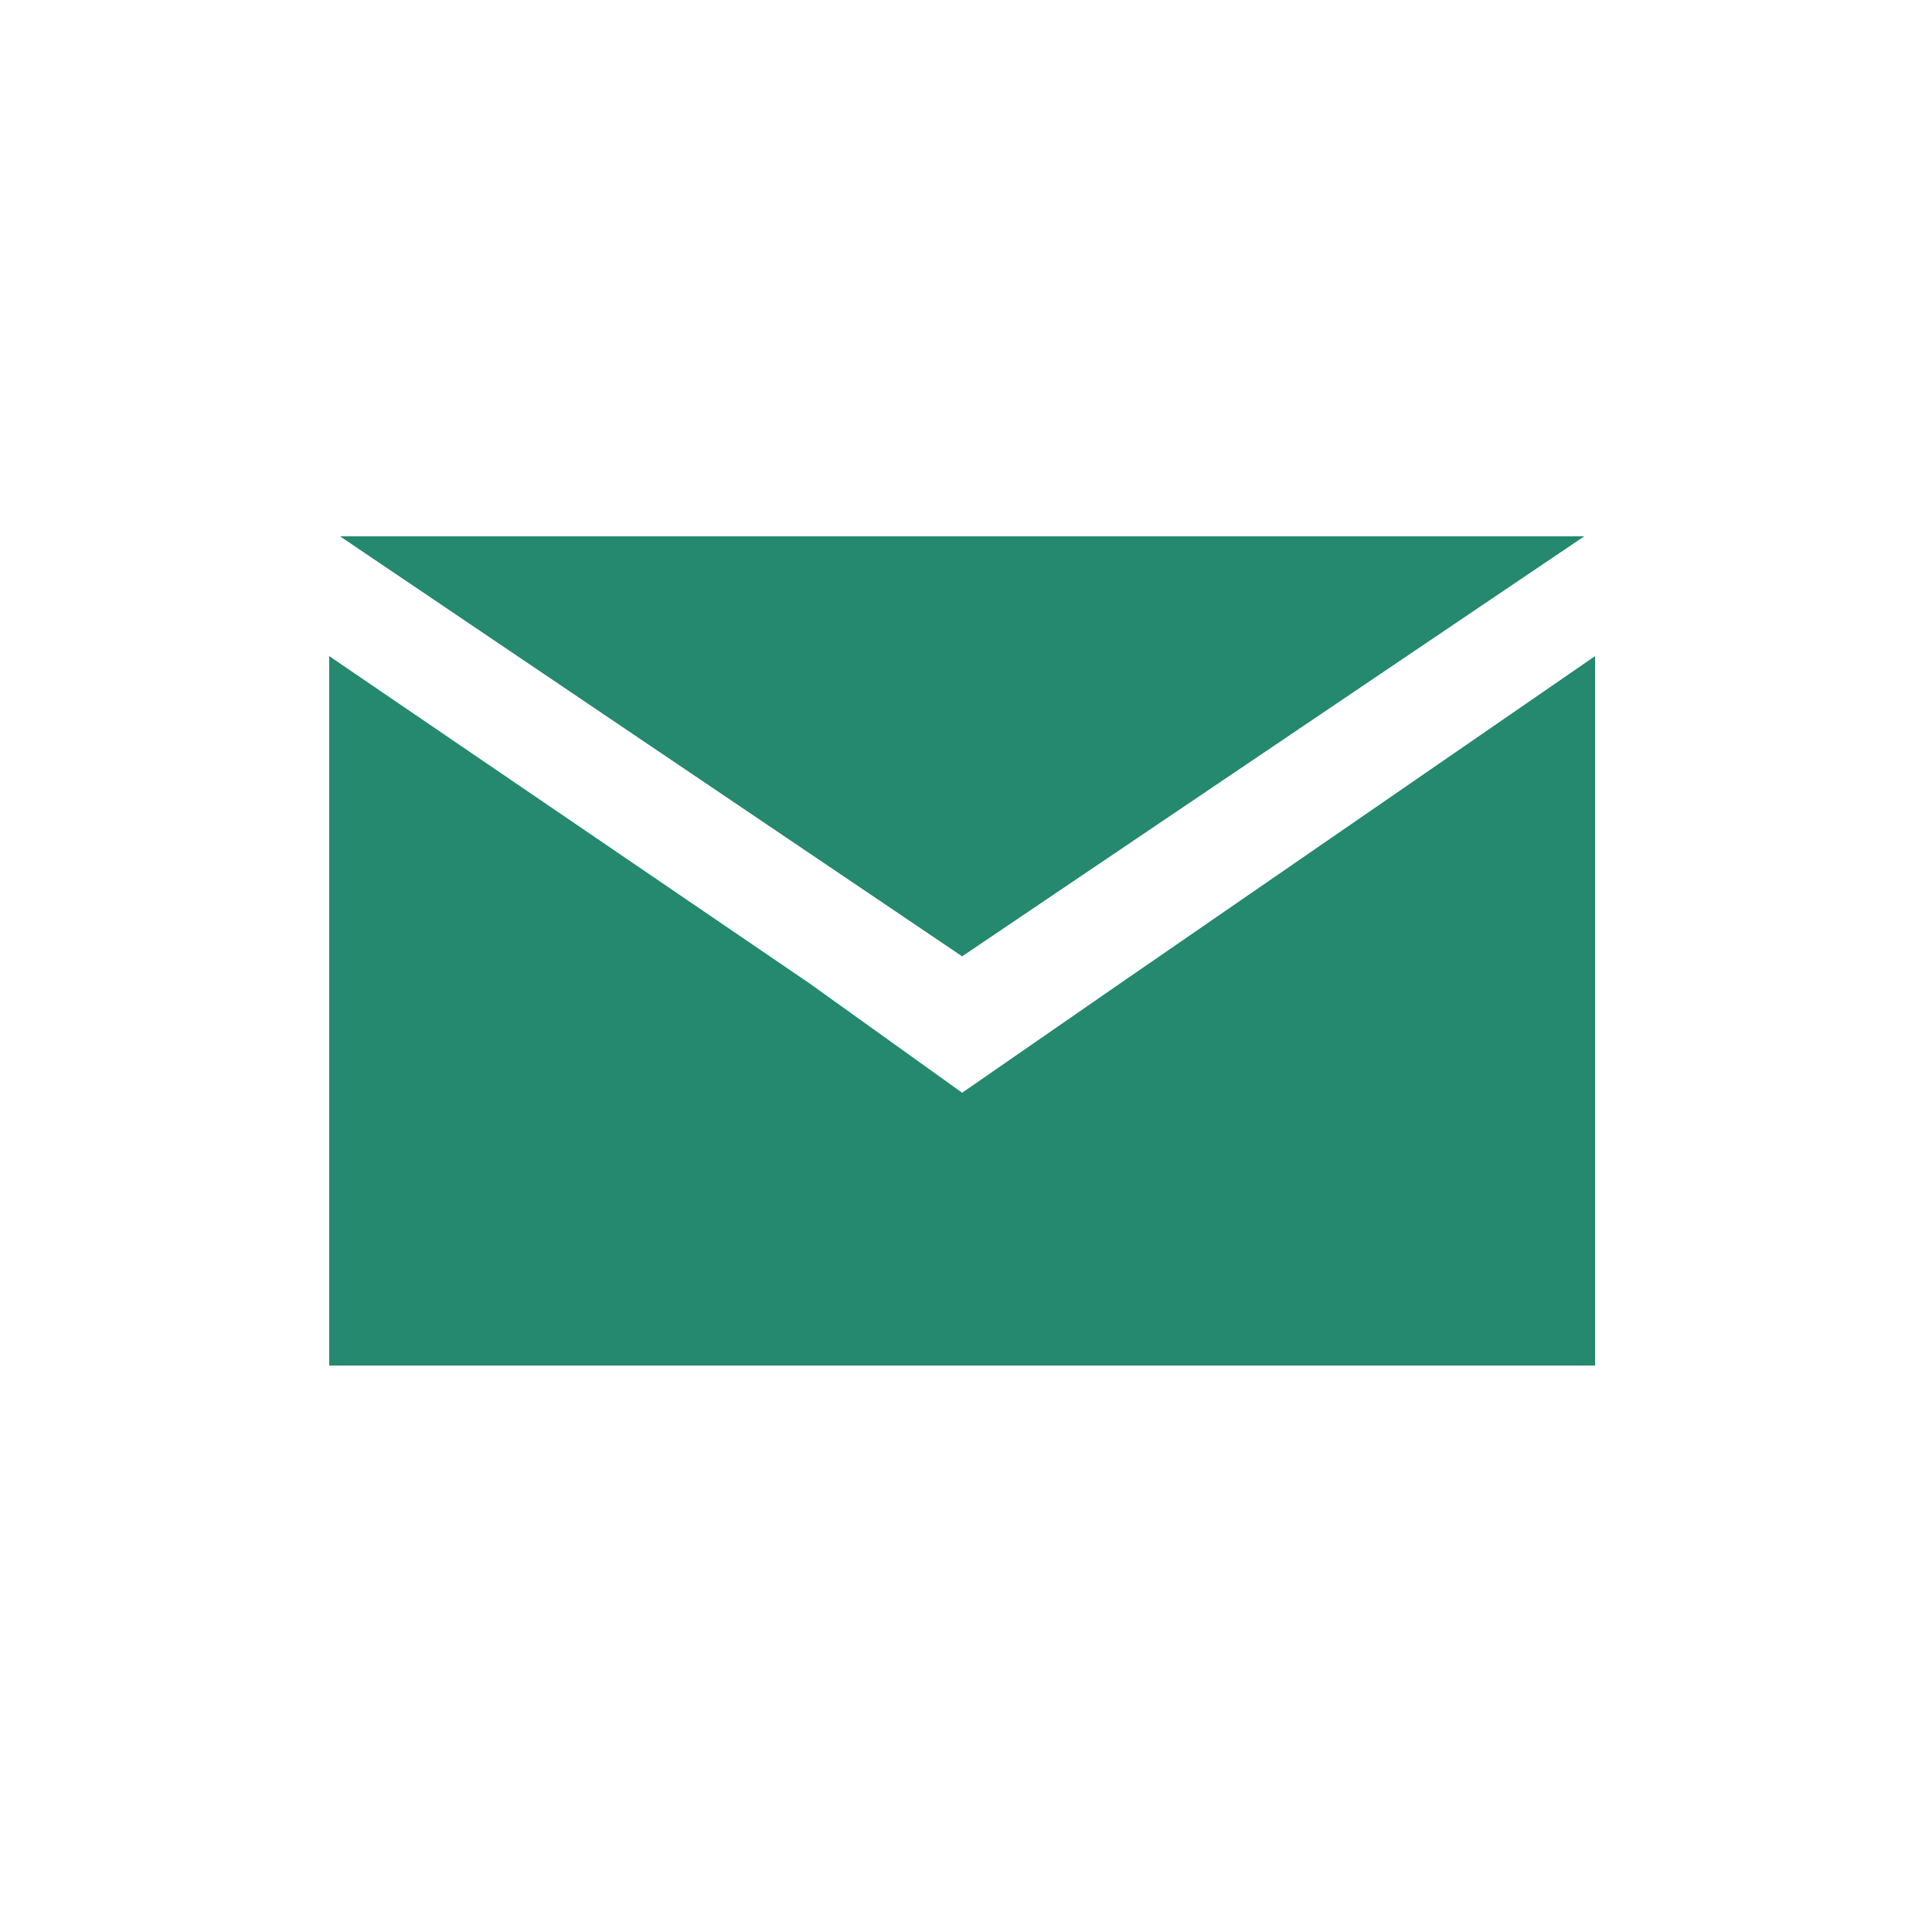 <?xml version="1.0" encoding="utf-8"?>
<!-- Generator: Adobe Illustrator 22.1.0, SVG Export Plug-In . SVG Version: 6.00 Build 0)  -->
<svg version="1.1" id="pictos" xmlns="http://www.w3.org/2000/svg" xmlns:xlink="http://www.w3.org/1999/xlink" x="0px" y="0px"
	 viewBox="0 0 500 500" style="enable-background:new 0 0 500 500;" xml:space="preserve">
<style type="text/css">
	.st0{fill:#24896E;}
</style>
<g>
	<path class="st0" d="M88,138.8L88,138.8L88,138.8z"/>
	<path class="st0" d="M410,138.8L410,138.8L410,138.8z"/>
	<polygon class="st0" points="289.9,254.5 249,282.8 209.5,254.5 85.2,169.8 85.2,353.4 412.8,353.4 412.8,169.8 	"/>
	<polygon class="st0" points="410,138.8 88,138.8 249,247.5 	"/>
</g>
</svg>
